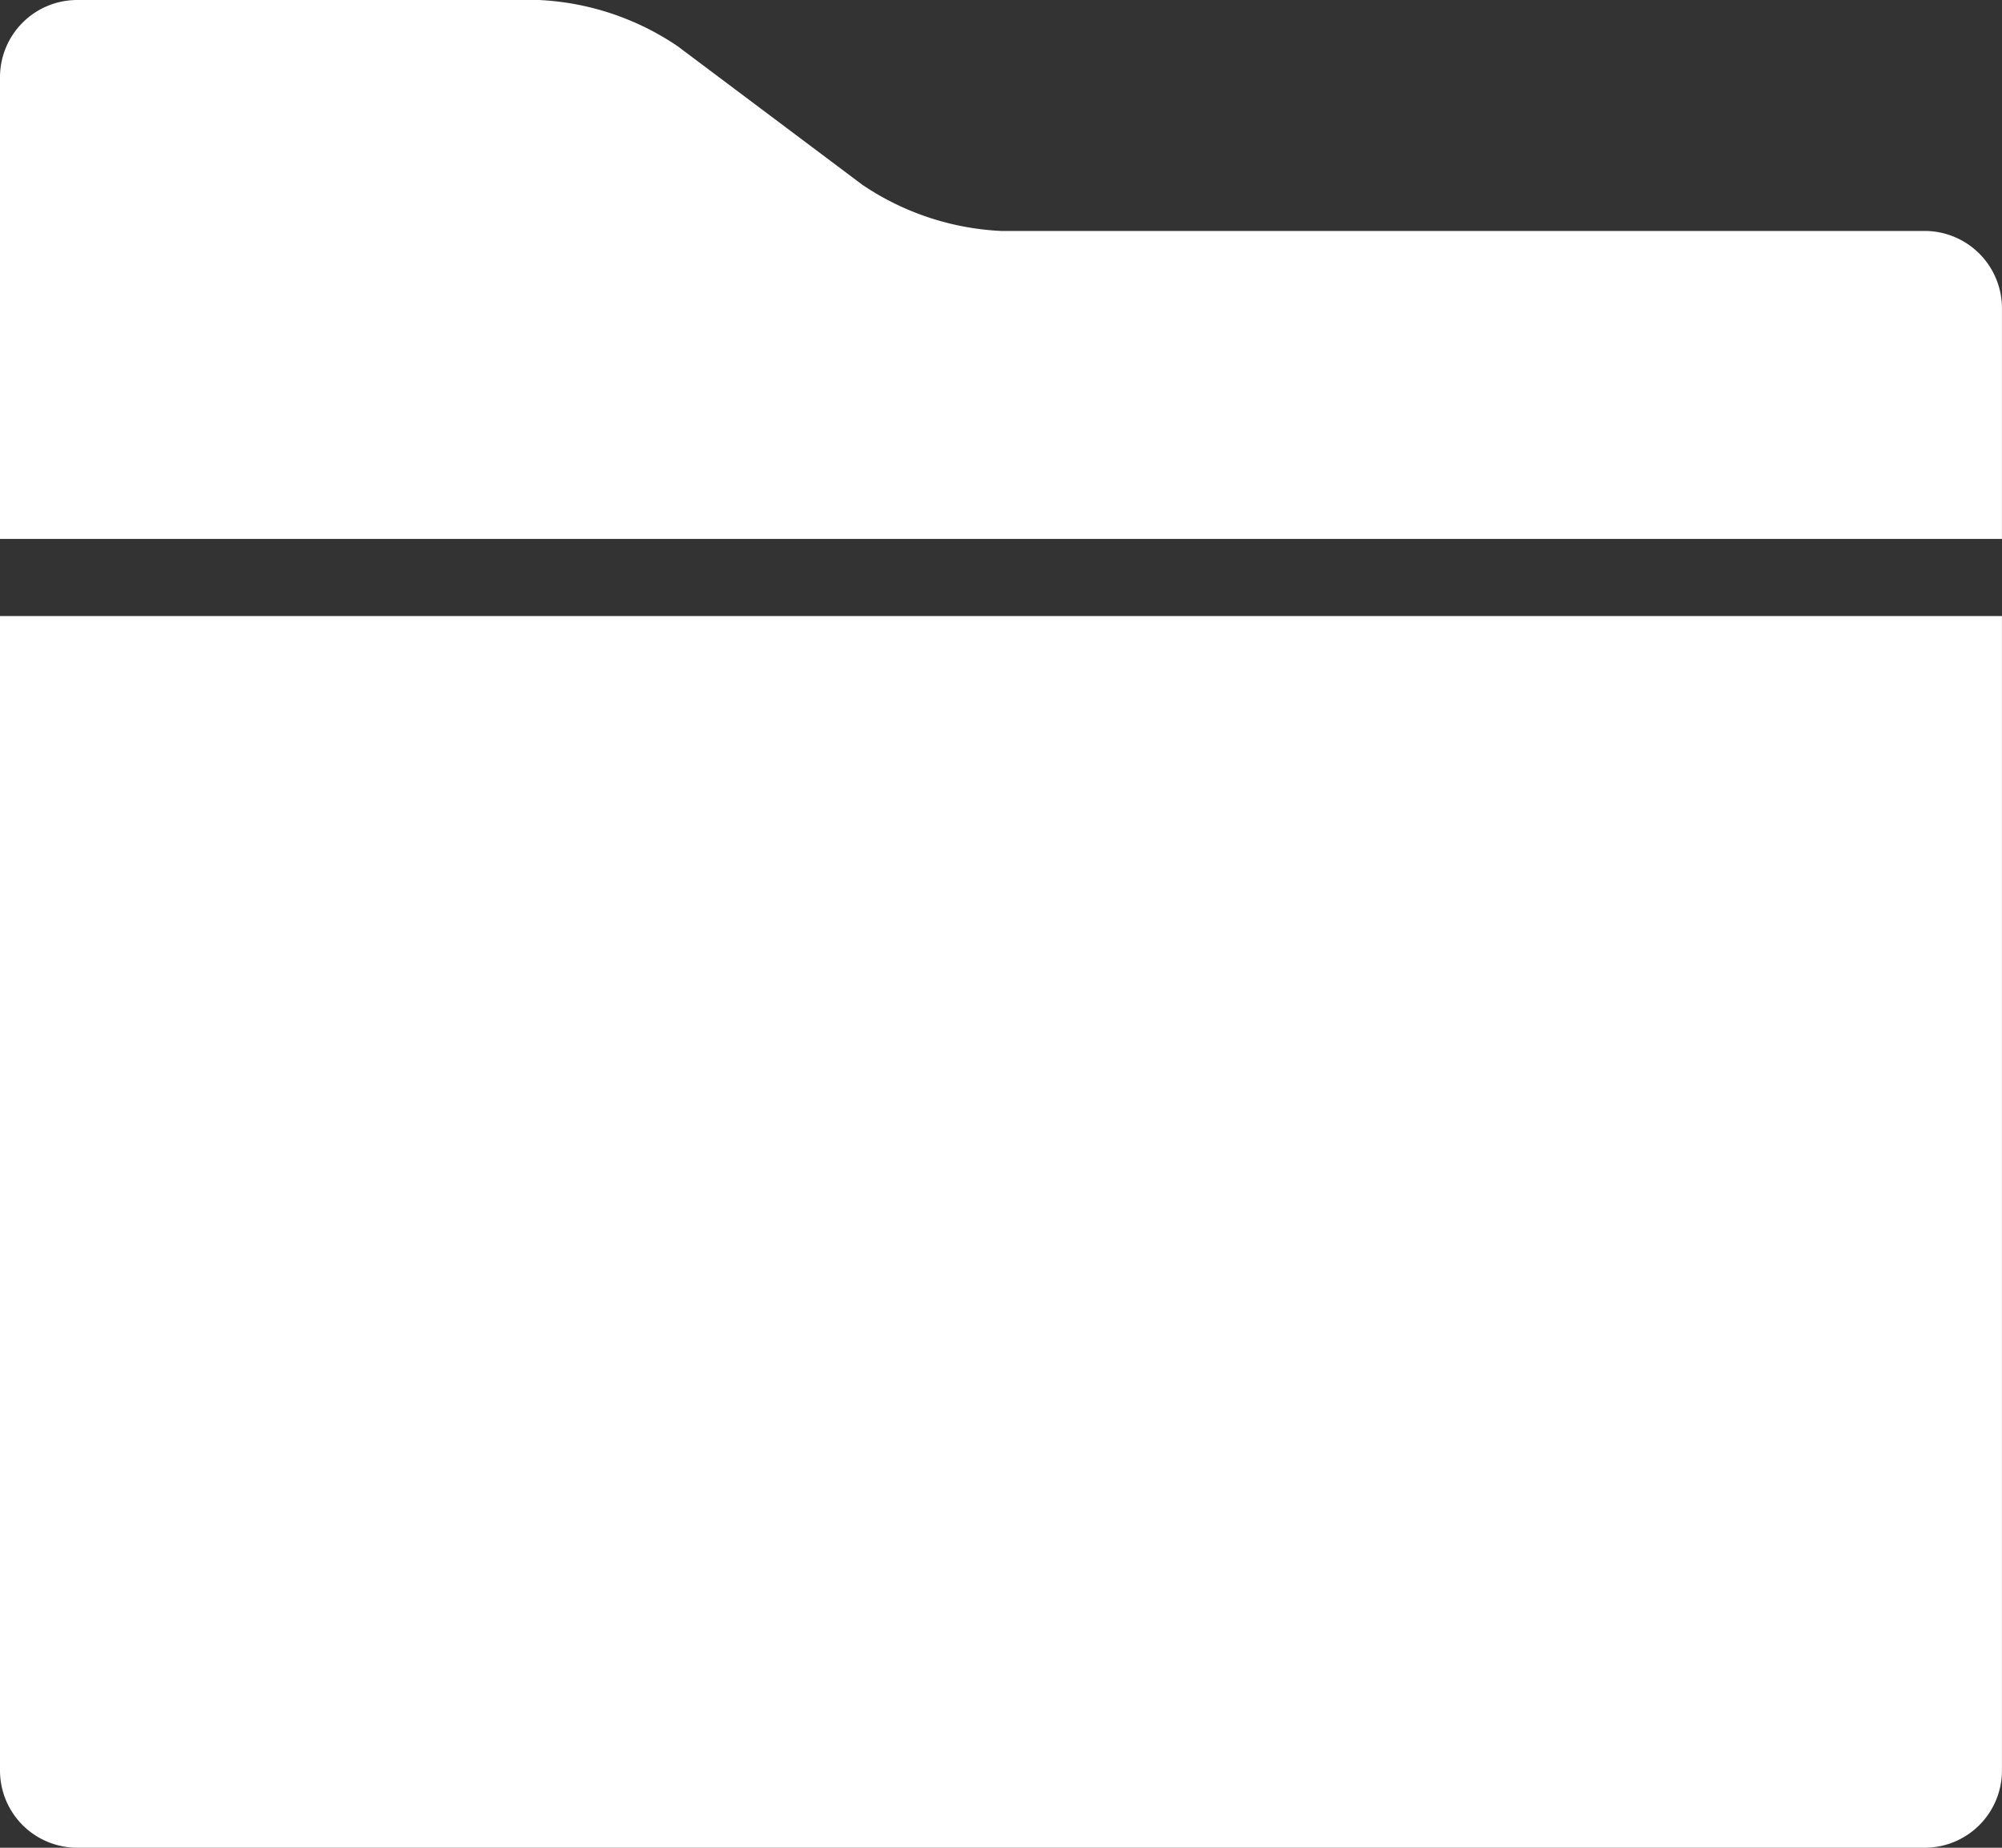 <svg xmlns="http://www.w3.org/2000/svg" viewBox="0 0 425.66 392.91"><rect x="0" y="0" width="425.66" height="392.91" fill="#333333" stroke="none"/><defs><style>.cls-1{fill:#fff;}</style></defs><g id="Layer_2" data-name="Layer 2"><g id="Layer_1-2" data-name="Layer 1"><path class="cls-1" d="M0,131V376.54a16.42,16.42,0,0,0,16.37,16.37H409.28a16.42,16.42,0,0,0,16.37-16.37V131ZM409.28,49.11H212.83a57.56,57.56,0,0,1-29.47-9.81L144.07,9.82A57.39,57.39,0,0,0,114.6,0H16.37A16.42,16.42,0,0,0,0,16.37V114.6H425.65V65.48a16.44,16.44,0,0,0-16.38-16.37Z"/></g></g></svg>